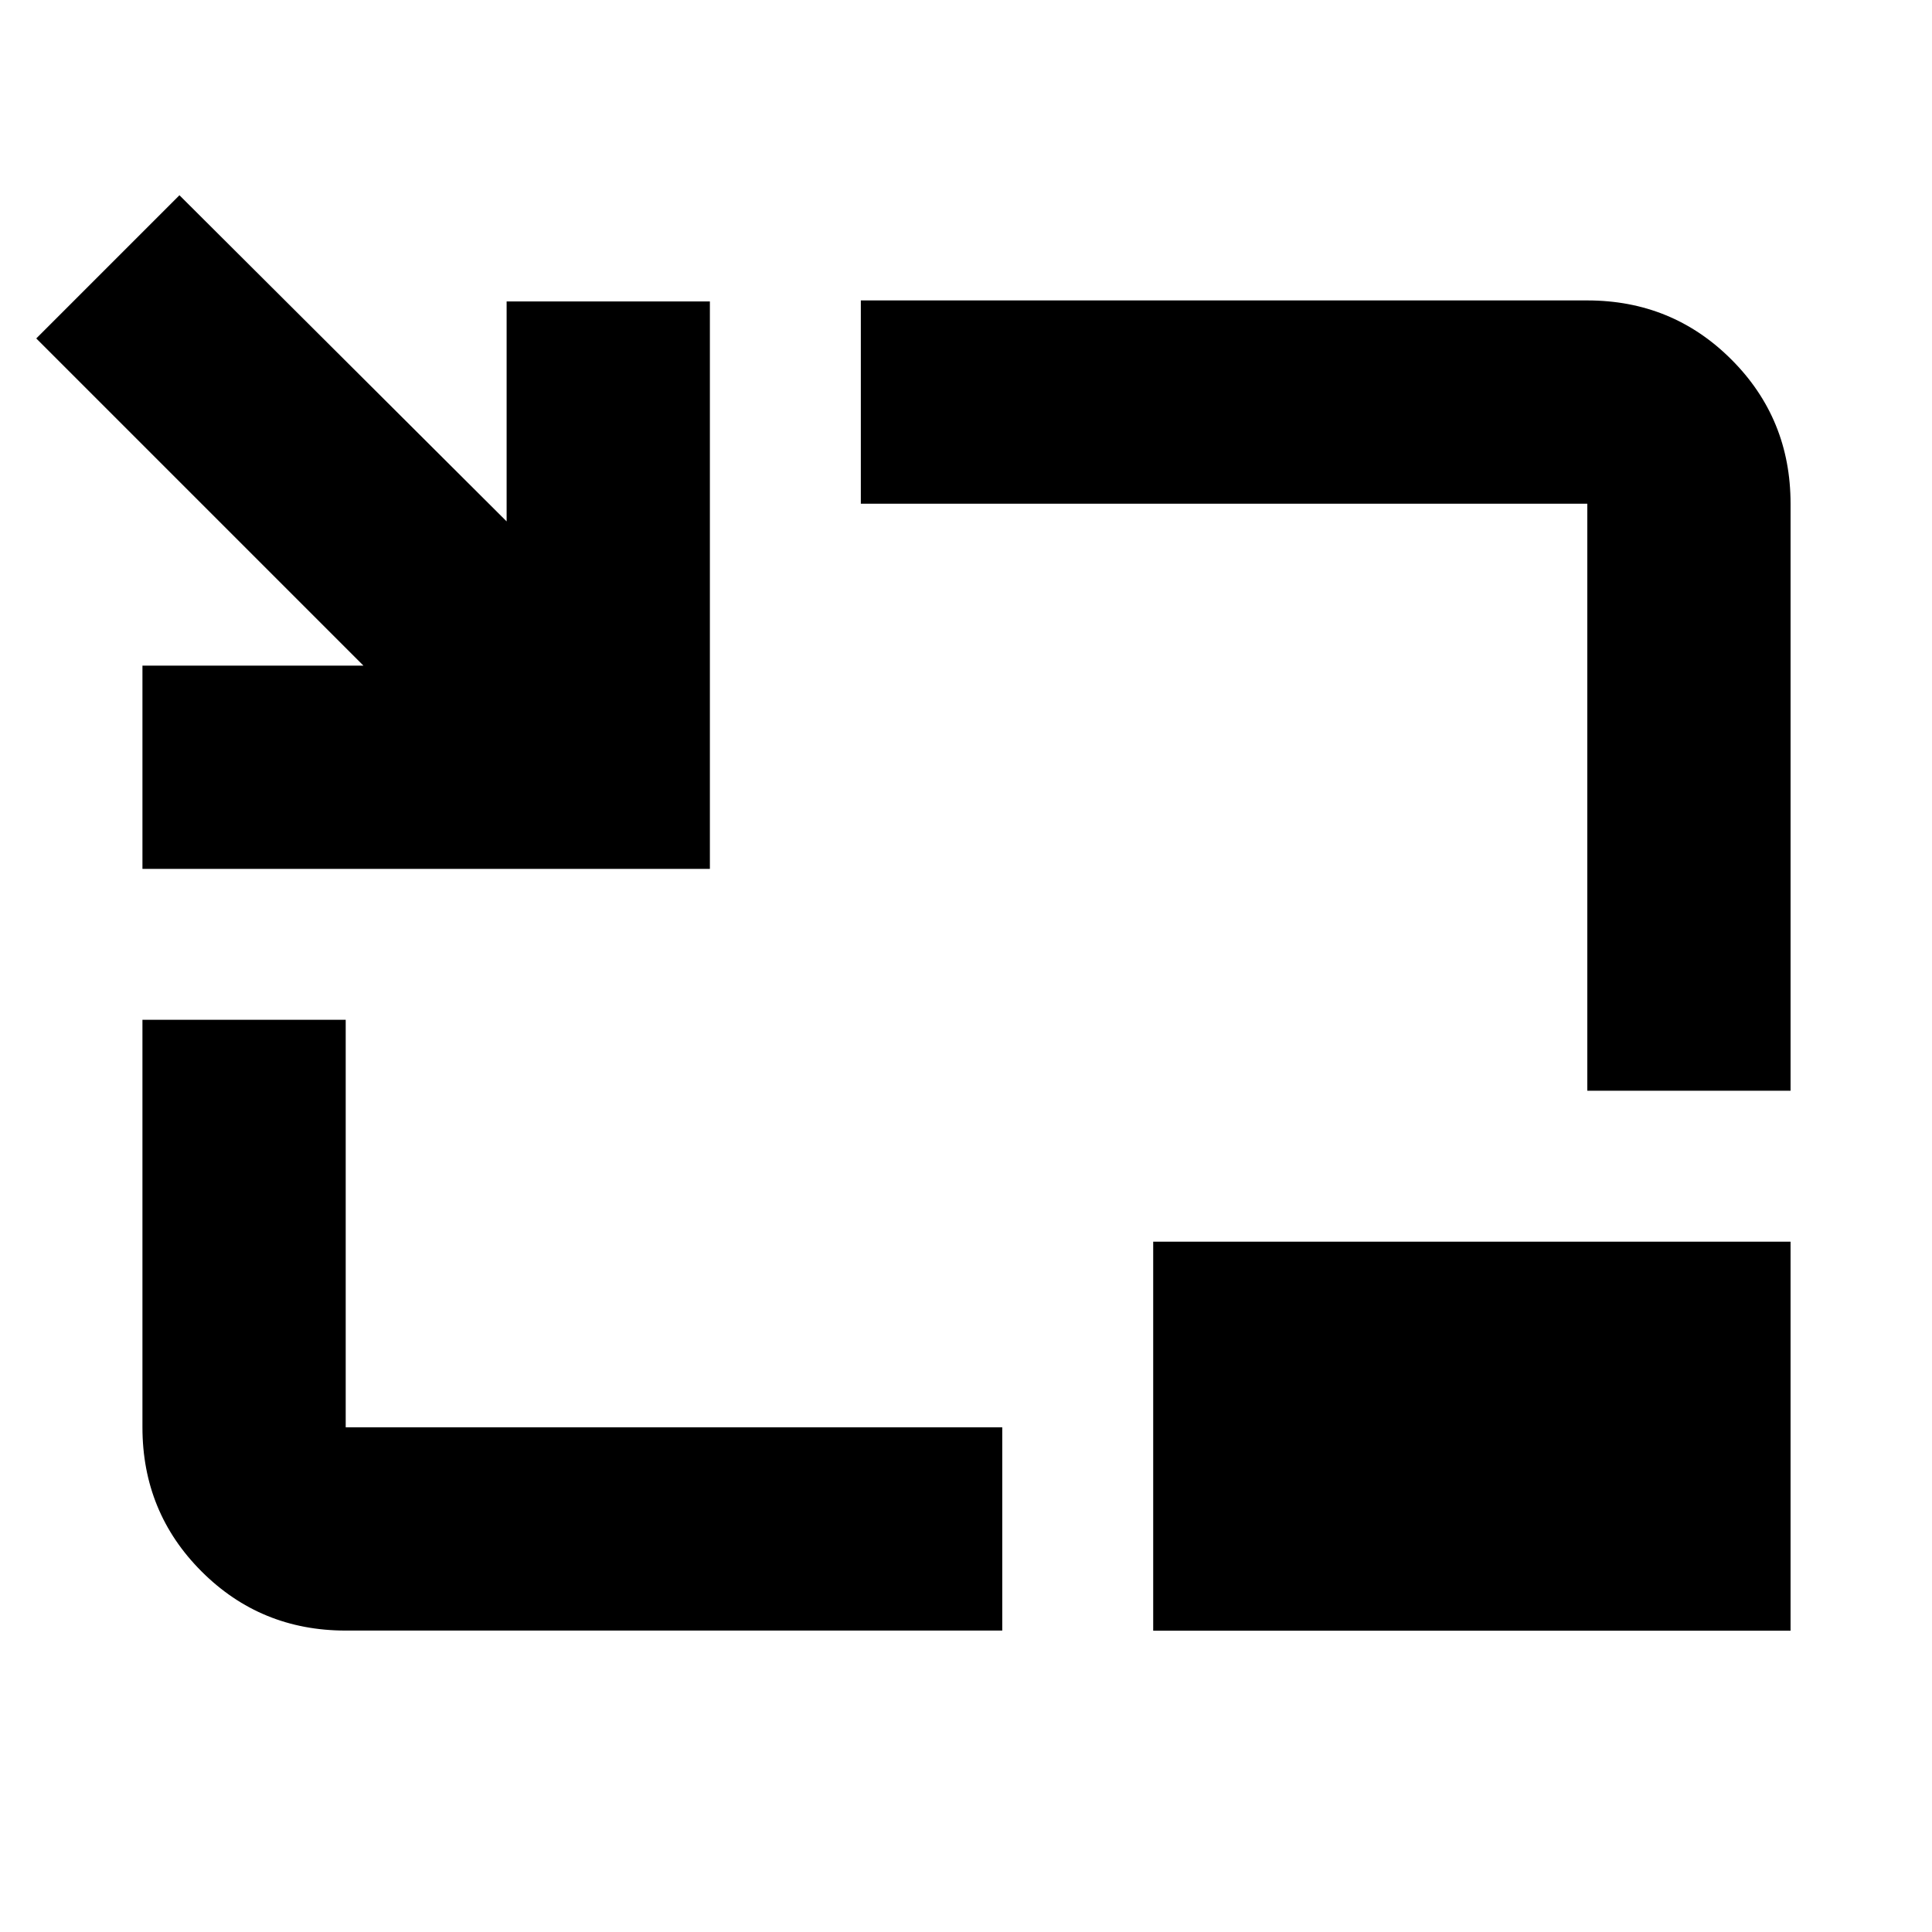 <svg xmlns="http://www.w3.org/2000/svg" height="24" viewBox="0 -960 960 960" width="24"><path d="M70.78-528.26v-101h109.8L18.02-791.83l71.15-71.15 162.57 162.06v-109.3h101v281.96H70.78Zm101 378.48q-42.24 0-71.62-29.38-29.38-29.38-29.38-71.62v-202.48h101v202.48h326.24v101H171.78Zm616.94-268.24v-291.7H427.74v-101h360.98q42.24 0 71.62 29.38 29.38 29.38 29.38 71.62v291.7h-101Zm-215.7 268.3v-193.3h316.7v193.3h-316.7Z"/></svg>